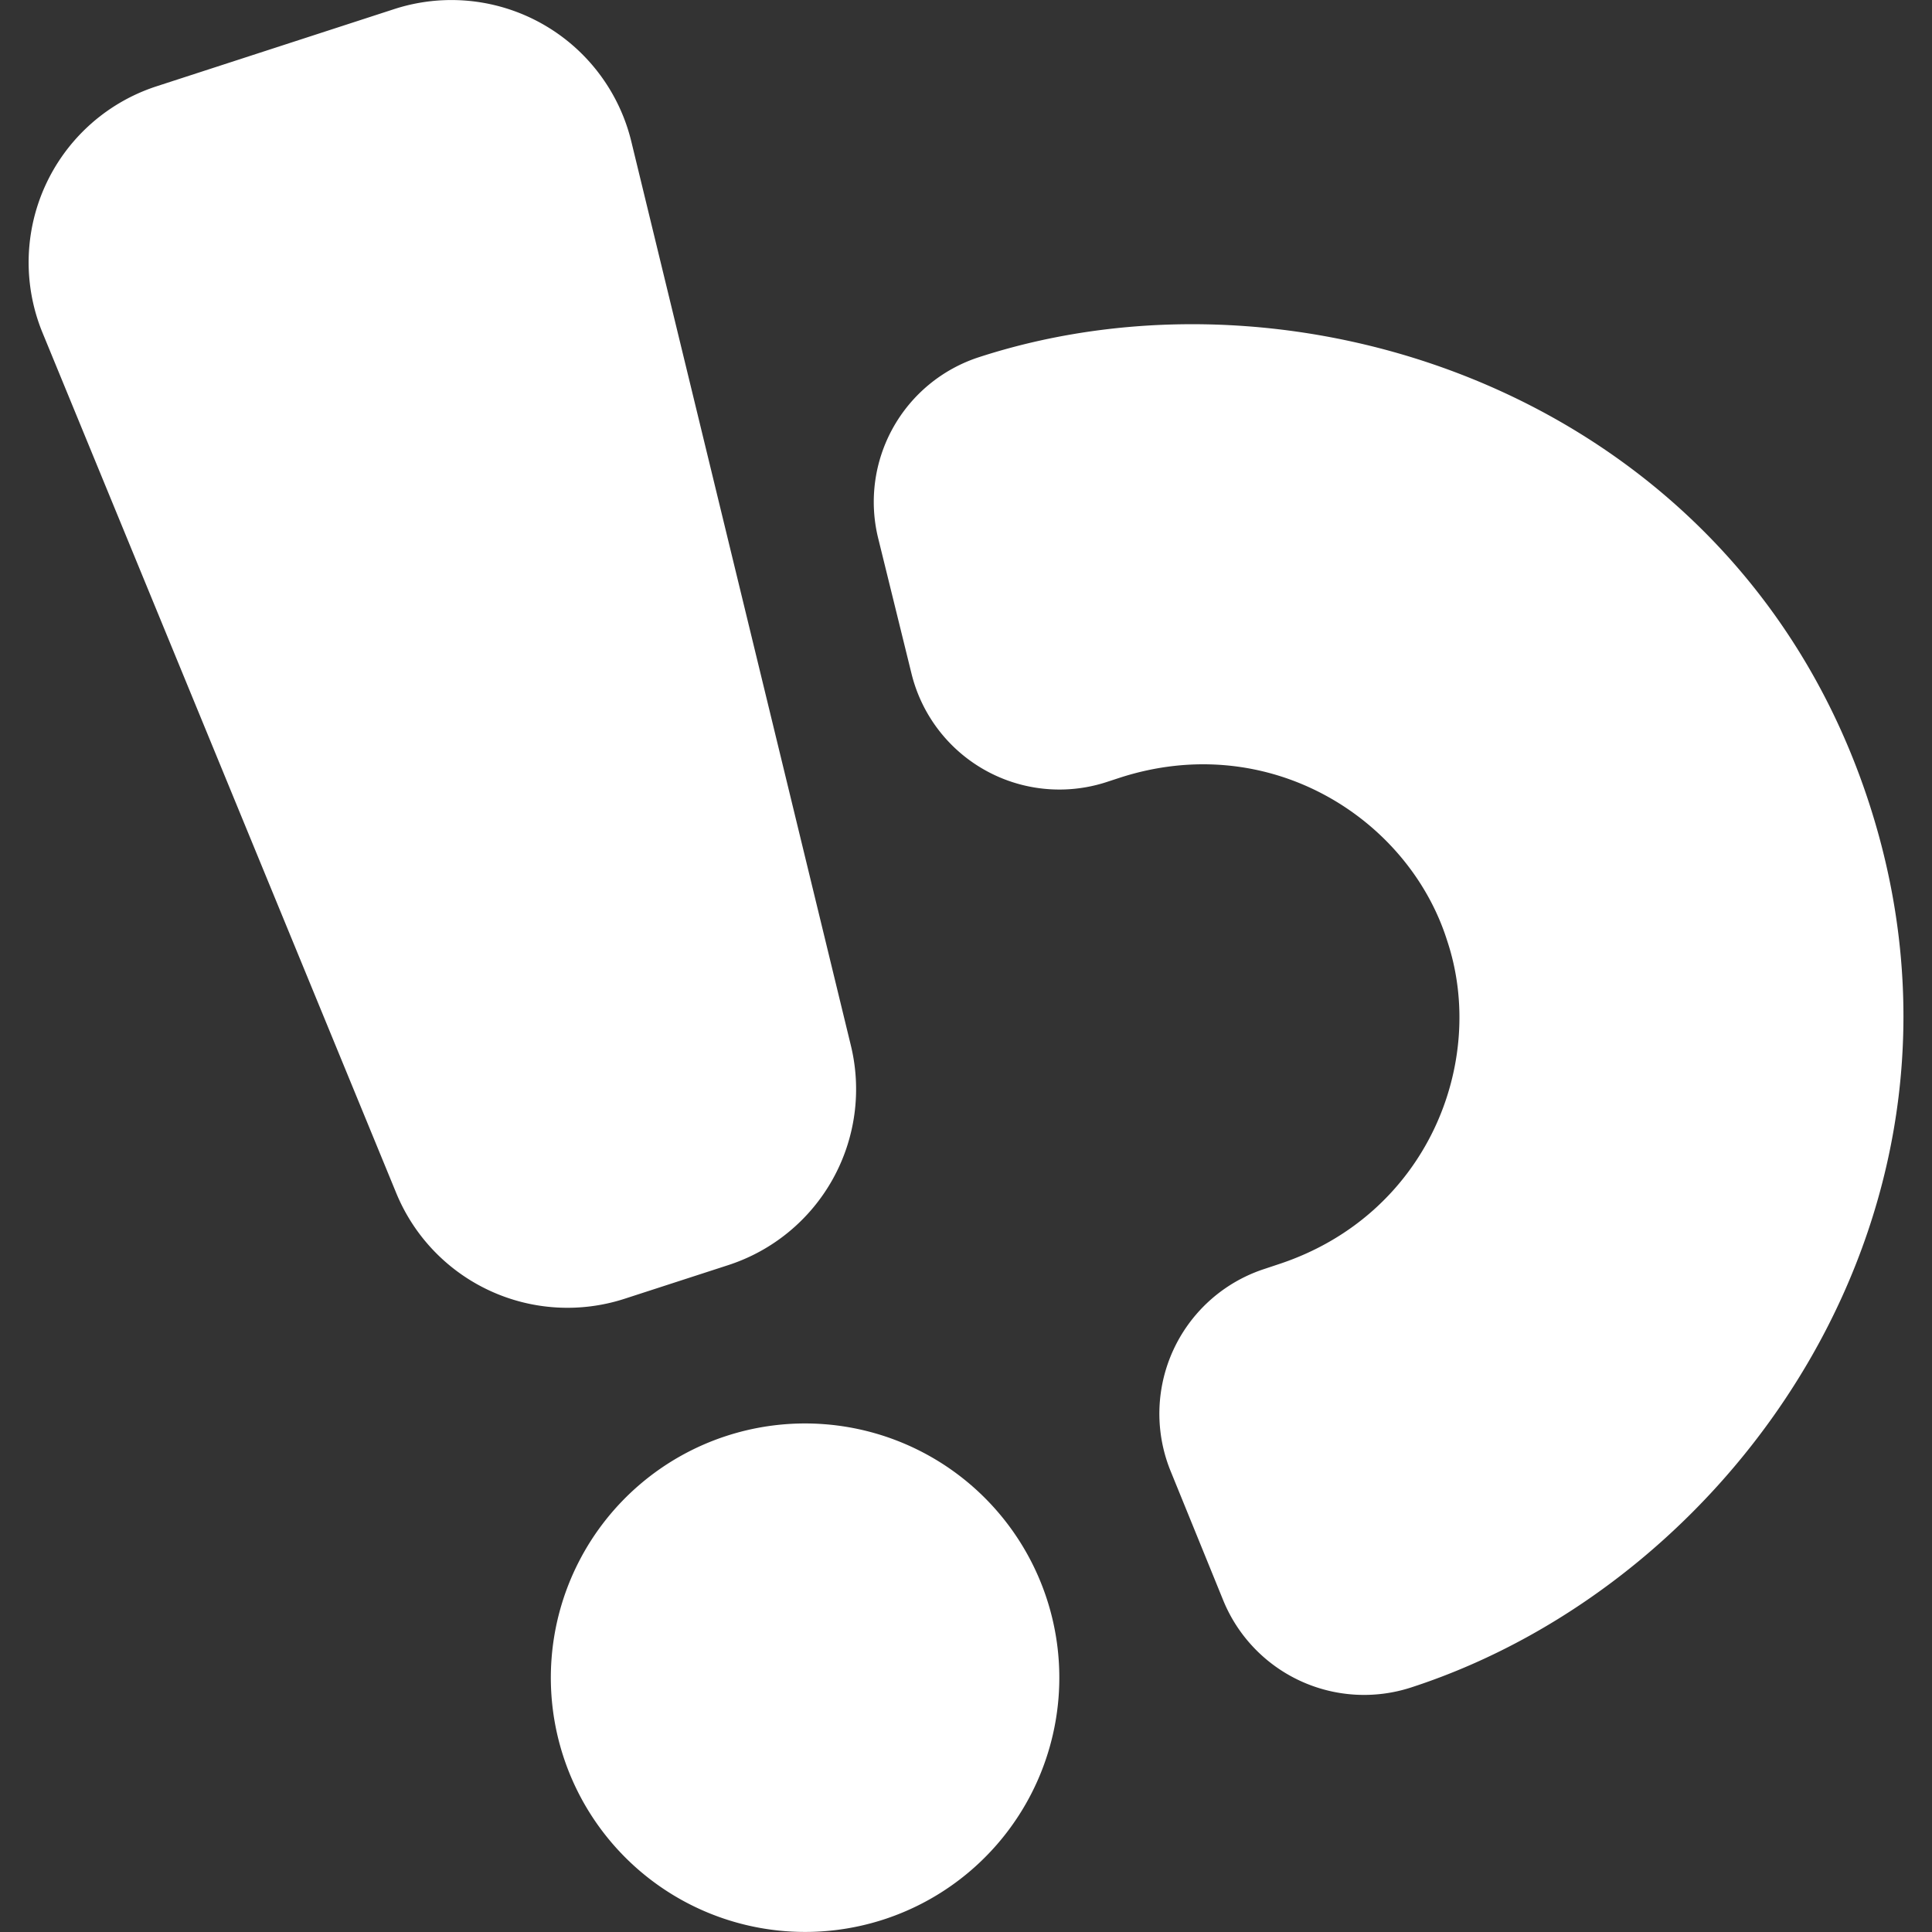 <svg fill="#FFFFFF" role="img" viewBox="0 0 24 24" xmlns="http://www.w3.org/2000/svg"><rect x="0" y="0" width="24" height="24" fill="#333333" stroke="none"/><title>Bukalapak</title><path d="M10.976 23.845a3.158 3.158 0 1 1-1.95-6.008 3.158 3.158 0 0 1 1.95 6.008Zm6.554-2.883c4.047-1.315 7.315-5.981 5.689-10.984-1.626-5.003-7.012-6.856-11.058-5.541a1.89 1.89 0 0 0-1.252 2.249l.414 1.682a1.892 1.892 0 0 0 2.42 1.348l.162-.053c1.861-.606 3.592.504 4.071 2.019.505 1.507-.244 3.422-2.106 4.027l-.162.054a1.891 1.891 0 0 0-1.166 2.512l.653 1.604a1.89 1.89 0 0 0 2.335 1.083Zm-6.962-7.982L7.841 1.752A2.3 2.3 0 0 0 4.897.113l-2.952.959A2.3 2.3 0 0 0 .526 4.128L4.92 14.815a2.3 2.3 0 0 0 2.841 1.318l1.285-.417a2.298 2.298 0 0 0 1.522-2.736Z"/></svg>
